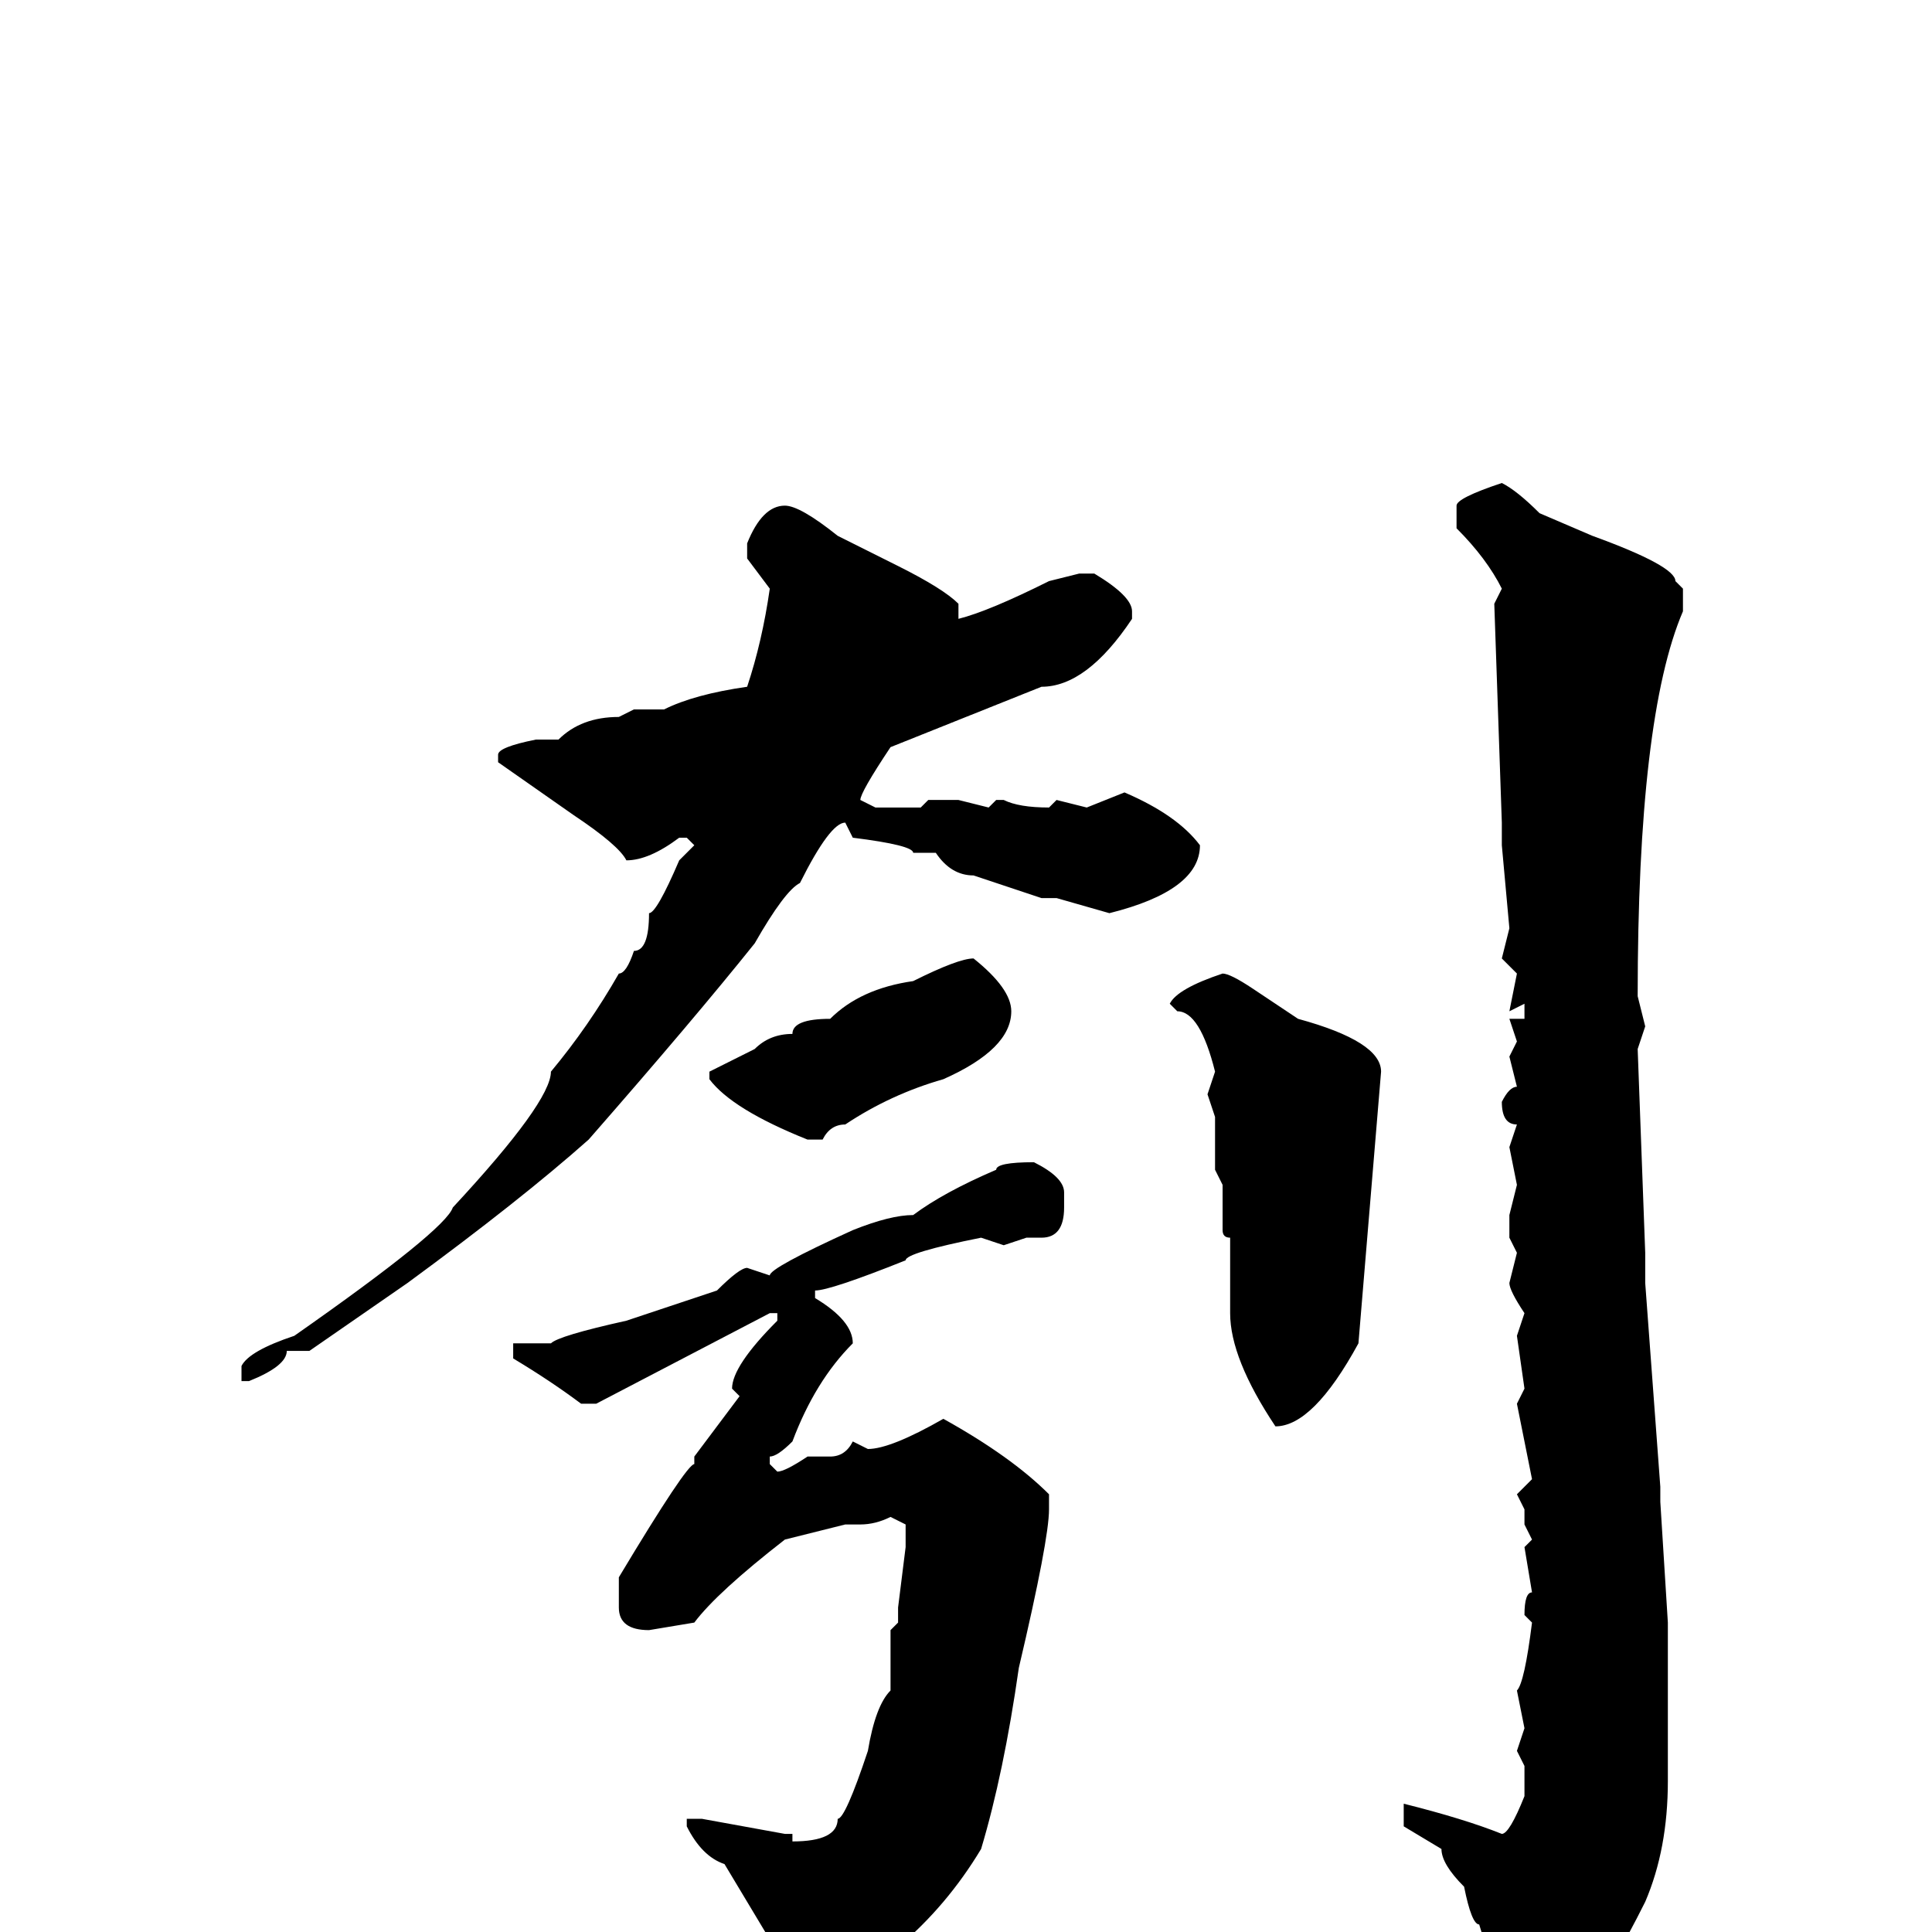 <svg xmlns="http://www.w3.org/2000/svg" viewBox="0 -256 256 256">
	<path fill="#000000" d="M199 -192Q201 -191 204 -188L211 -185Q222 -181 222 -179L223 -178V-175Q217 -161 217 -124L218 -120L217 -117L218 -90V-87V-86L220 -59V-57L221 -41V-37V-36V-33V-20Q221 -11 218 -4Q209 14 203 16Q200 16 200 9Q199 9 196 -1Q195 -1 194 -6Q191 -9 191 -11L186 -14V-16V-17Q194 -15 199 -13Q200 -13 202 -18V-22L201 -24L202 -27L201 -32Q202 -33 203 -41L202 -42Q202 -45 203 -45L202 -51L203 -52L202 -54V-56L201 -58L203 -60L201 -70L202 -72L201 -79L202 -82Q200 -85 200 -86L201 -90L200 -92V-95L201 -99L200 -104L201 -107Q199 -107 199 -110Q200 -112 201 -112L200 -116L201 -118L200 -121H202V-123L200 -122L201 -127L199 -129L200 -133L199 -144V-147L198 -176L199 -178Q197 -182 193 -186V-189Q193 -190 199 -192ZM104 -189Q106 -189 111 -185L119 -181Q125 -178 127 -176V-174Q131 -175 139 -179L143 -180H145Q150 -177 150 -175V-174Q144 -165 138 -165L118 -157Q114 -151 114 -150L116 -149H122L123 -150H127L131 -149L132 -150H133Q135 -149 139 -149L140 -150L144 -149L149 -151Q156 -148 159 -144Q159 -138 147 -135L140 -137H138L129 -140Q126 -140 124 -143H123H121Q121 -144 113 -145L112 -147Q110 -147 106 -139Q104 -138 100 -131Q92 -121 78 -105Q69 -97 54 -86L41 -77H38Q38 -75 33 -73H32V-74V-75Q33 -77 39 -79Q59 -93 60 -96Q73 -110 73 -114Q78 -120 82 -127Q83 -127 84 -130Q86 -130 86 -135Q87 -135 90 -142L92 -144L91 -145H90Q86 -142 83 -142Q82 -144 76 -148L66 -155V-156Q66 -157 71 -158H74Q77 -161 82 -161L84 -162H88Q92 -164 99 -165Q101 -171 102 -178L99 -182V-184Q101 -189 104 -189ZM129 -129Q134 -125 134 -122Q134 -117 125 -113Q118 -111 112 -107Q110 -107 109 -105H107Q97 -109 94 -113V-114L100 -117Q102 -119 105 -119Q105 -121 110 -121Q114 -125 121 -126Q127 -129 129 -129ZM162 -127Q163 -127 166 -125L172 -121Q183 -118 183 -114L180 -78Q174 -67 169 -67Q163 -76 163 -82V-84V-88V-92Q162 -92 162 -93V-99L161 -101V-108L160 -111L161 -114Q159 -122 156 -122L155 -123Q156 -125 162 -127ZM137 -102Q141 -100 141 -98V-96Q141 -92 138 -92H136L133 -91L130 -92Q120 -90 120 -89Q110 -85 108 -85V-84Q113 -81 113 -78Q108 -73 105 -65Q103 -63 102 -63V-62L103 -61Q104 -61 107 -63H110Q112 -63 113 -65L115 -64Q118 -64 125 -68Q134 -63 139 -58V-56Q139 -52 135 -35Q133 -21 130 -11Q121 4 104 11Q102 9 102 1L96 -9Q93 -10 91 -14V-15H93L104 -13H105V-12Q111 -12 111 -15Q112 -15 115 -24Q116 -30 118 -32V-33V-36V-40L119 -41V-43L120 -51V-54L118 -55Q116 -54 114 -54H112L104 -52Q95 -45 92 -41L86 -40Q82 -40 82 -43V-47Q91 -62 92 -62V-63L98 -71L97 -72Q97 -75 103 -81V-82H102L79 -70H77Q73 -73 68 -76V-77V-78H73Q74 -79 83 -81L95 -85Q98 -88 99 -88L102 -87Q102 -88 113 -93Q118 -95 121 -95Q125 -98 132 -101Q132 -102 137 -102Z"/>
</svg>